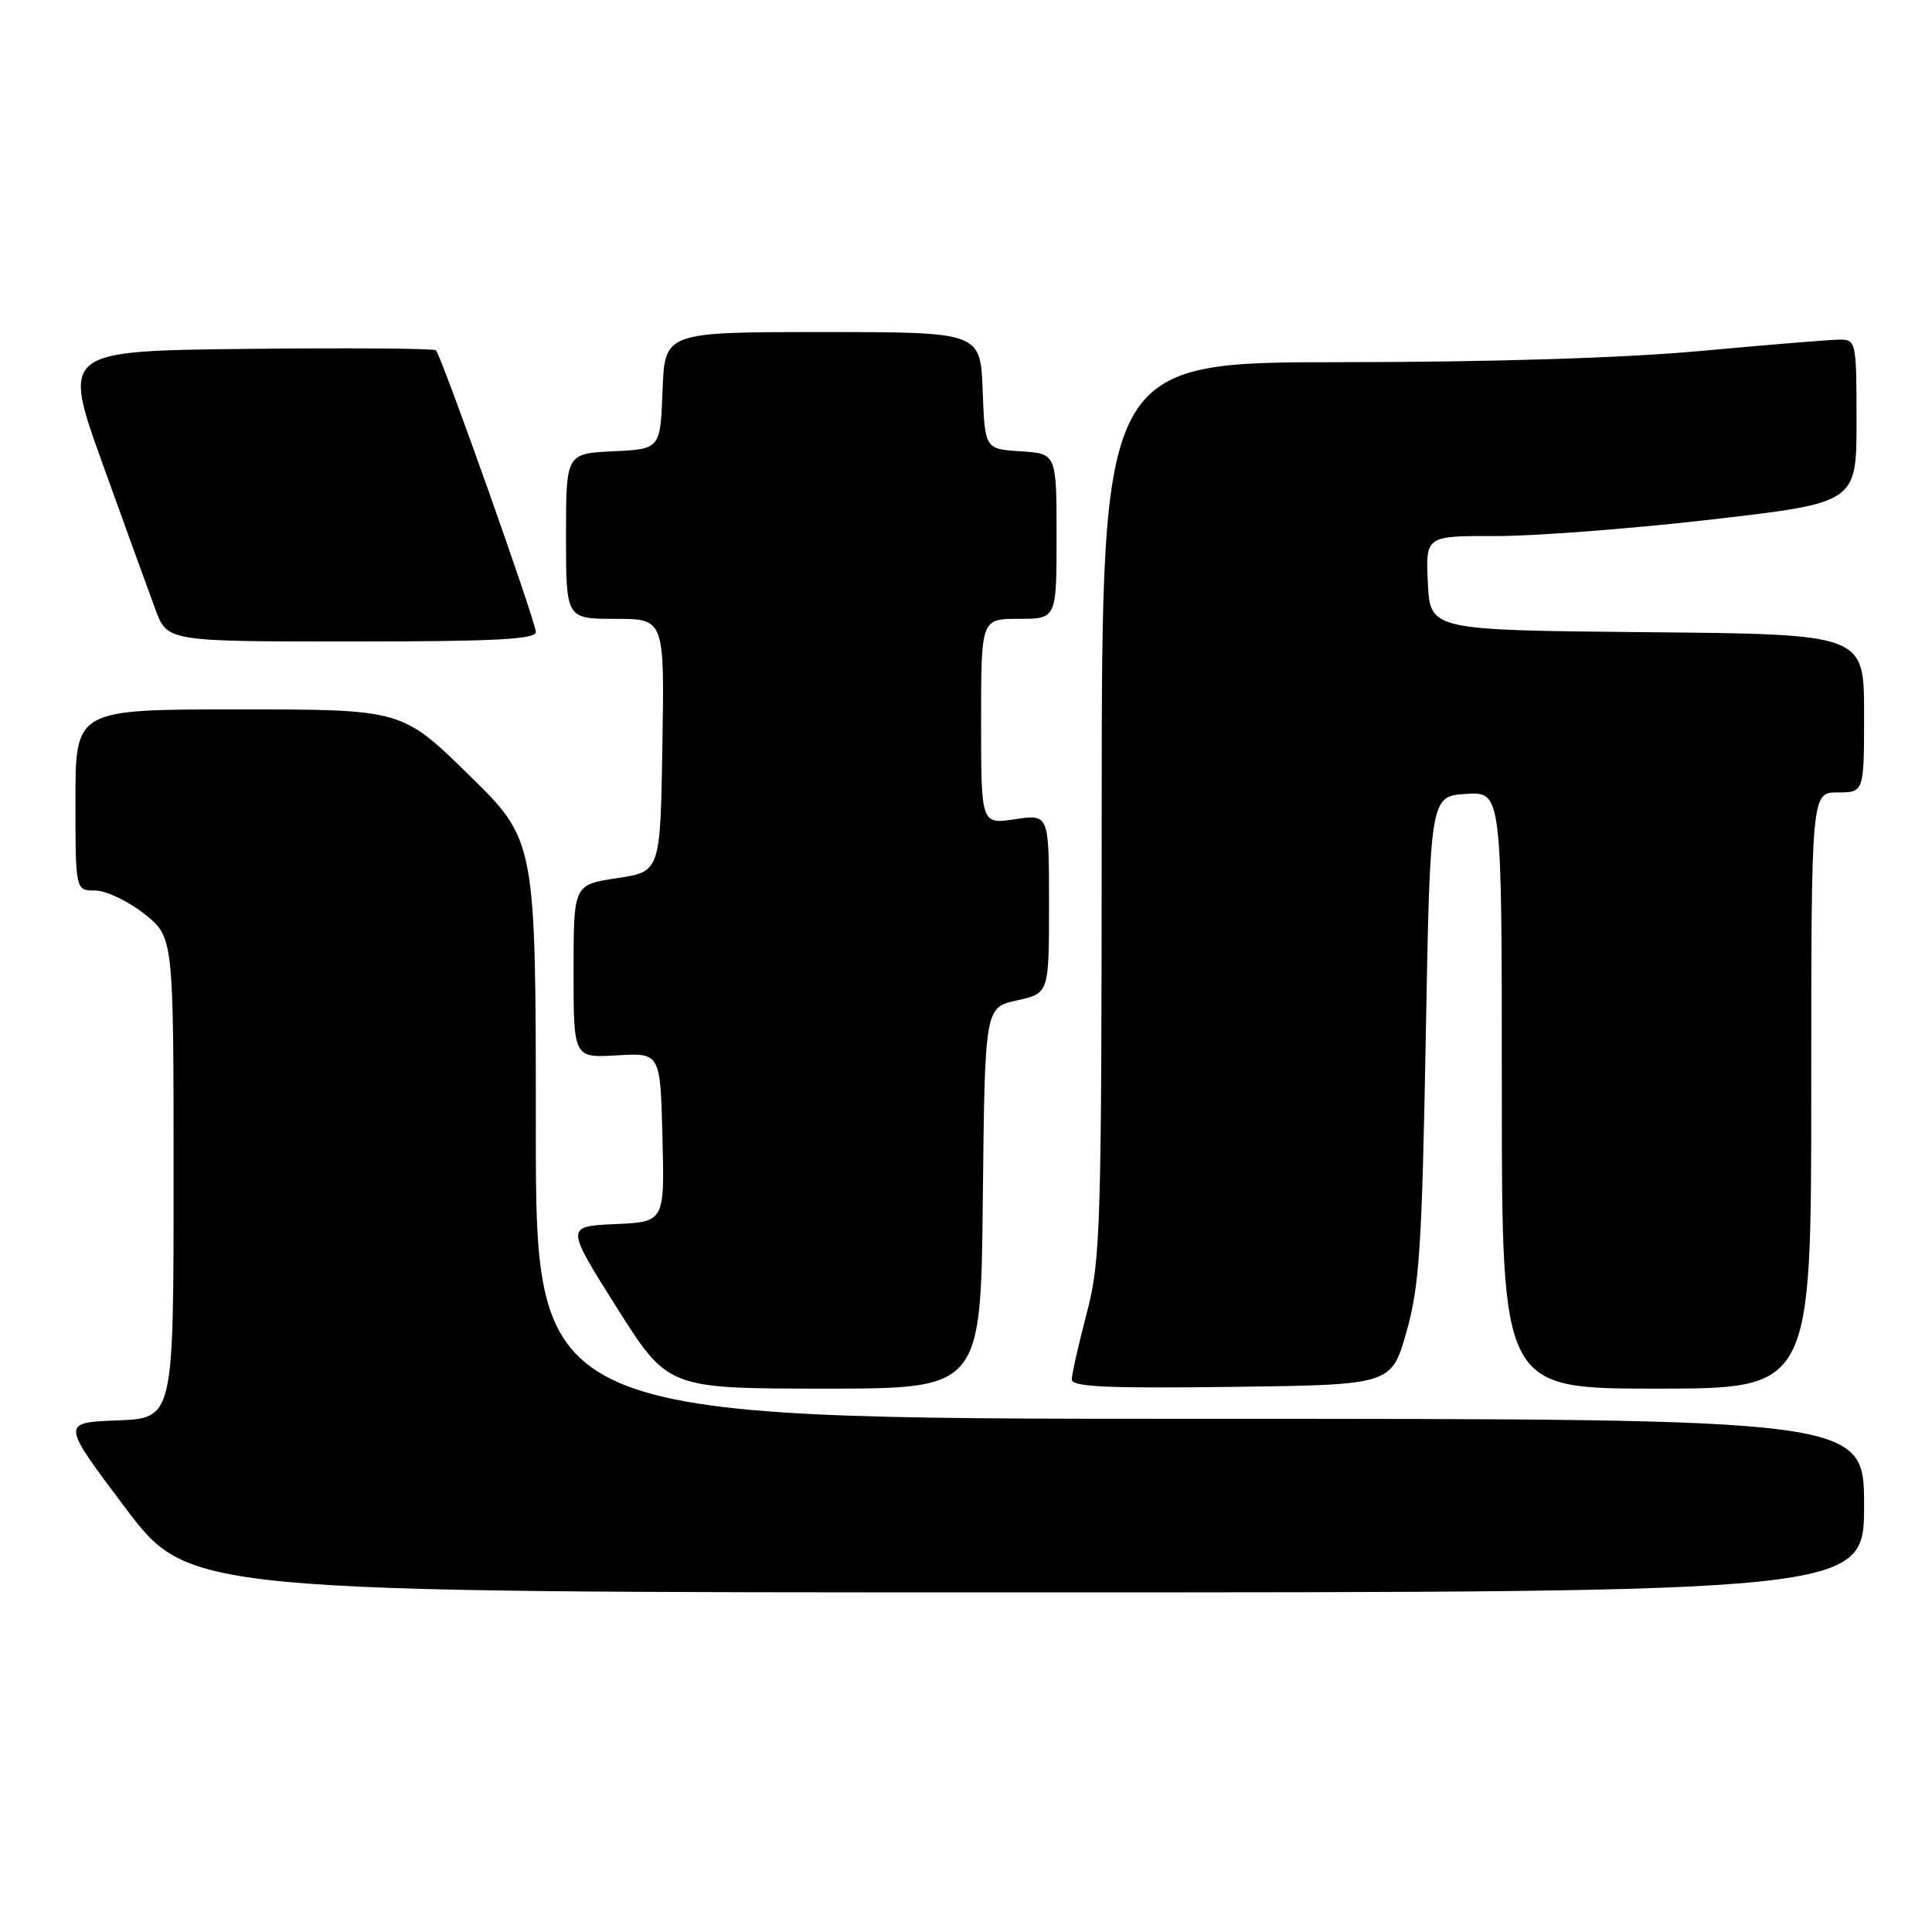 <?xml version="1.0" encoding="UTF-8" standalone="no"?>
<!DOCTYPE svg PUBLIC "-//W3C//DTD SVG 1.1//EN" "http://www.w3.org/Graphics/SVG/1.1/DTD/svg11.dtd" >
<svg xmlns="http://www.w3.org/2000/svg" xmlns:xlink="http://www.w3.org/1999/xlink" version="1.1" viewBox="0 0 256 256">
 <g >
 <path fill="currentColor"
d=" M 247.00 199.50 C 247.00 188.00 247.00 188.00 159.00 188.00 C 71.00 188.00 71.00 188.00 71.00 149.68 C 71.00 111.36 71.00 111.36 62.13 102.68 C 53.26 94.00 53.26 94.00 31.63 94.00 C 10.00 94.00 10.00 94.00 10.00 106.00 C 10.00 118.00 10.00 118.00 12.61 118.00 C 14.04 118.00 16.96 119.39 19.11 121.08 C 23.00 124.17 23.00 124.17 23.00 156.04 C 23.00 187.92 23.00 187.92 15.55 188.21 C 8.10 188.50 8.10 188.50 16.57 199.75 C 25.04 211.00 25.04 211.00 136.02 211.00 C 247.00 211.00 247.00 211.00 247.00 199.50 Z  M 130.23 158.75 C 130.50 133.50 130.50 133.50 134.75 132.56 C 139.00 131.62 139.00 131.62 139.00 119.75 C 139.00 107.88 139.00 107.88 134.50 108.55 C 130.00 109.23 130.00 109.23 130.00 95.61 C 130.00 82.00 130.00 82.00 135.00 82.00 C 140.00 82.00 140.00 82.00 140.00 71.05 C 140.00 60.11 140.00 60.11 135.25 59.80 C 130.50 59.50 130.50 59.50 130.21 51.75 C 129.92 44.00 129.92 44.00 109.00 44.00 C 88.08 44.00 88.08 44.00 87.79 51.75 C 87.50 59.50 87.50 59.50 81.25 59.80 C 75.00 60.10 75.00 60.10 75.00 71.05 C 75.00 82.00 75.00 82.00 81.52 82.00 C 88.05 82.00 88.05 82.00 87.77 98.75 C 87.50 115.50 87.50 115.50 81.75 116.36 C 76.00 117.23 76.00 117.23 76.00 128.71 C 76.00 140.18 76.00 140.18 81.75 139.84 C 87.50 139.50 87.50 139.50 87.78 150.70 C 88.06 161.91 88.06 161.91 81.50 162.20 C 74.94 162.50 74.94 162.50 81.72 173.25 C 88.50 183.99 88.50 183.99 109.23 184.00 C 129.97 184.00 129.97 184.00 130.23 158.75 Z  M 186.36 176.50 C 188.08 170.43 188.42 165.27 188.92 137.50 C 189.50 105.50 189.50 105.50 194.25 105.20 C 199.00 104.89 199.00 104.89 199.00 144.45 C 199.00 184.00 199.00 184.00 219.50 184.00 C 240.00 184.00 240.00 184.00 240.00 144.50 C 240.00 105.00 240.00 105.00 243.50 105.00 C 247.00 105.00 247.00 105.00 247.00 94.52 C 247.00 84.03 247.00 84.03 218.25 83.77 C 189.50 83.50 189.50 83.50 189.20 77.25 C 188.90 71.00 188.90 71.00 198.20 71.03 C 203.32 71.04 216.16 70.06 226.75 68.84 C 246.00 66.62 246.00 66.62 246.00 55.81 C 246.00 45.27 245.94 45.00 243.75 45.00 C 242.51 45.01 234.30 45.68 225.50 46.49 C 215.36 47.43 197.87 47.98 177.75 47.99 C 146.00 48.00 146.00 48.00 145.98 107.25 C 145.97 162.91 145.85 166.95 144.00 174.00 C 142.92 178.12 142.03 182.07 142.02 182.77 C 142.00 183.77 146.58 183.98 163.19 183.77 C 184.37 183.50 184.37 183.50 186.36 176.50 Z  M 71.00 83.74 C 71.00 82.37 58.51 47.17 57.76 46.42 C 57.50 46.17 46.25 46.08 32.75 46.23 C 8.21 46.50 8.21 46.50 13.61 61.50 C 16.58 69.75 19.72 78.41 20.59 80.75 C 22.17 85.00 22.17 85.00 46.58 85.00 C 65.55 85.00 71.00 84.72 71.00 83.74 Z "/>
</g>
</svg>